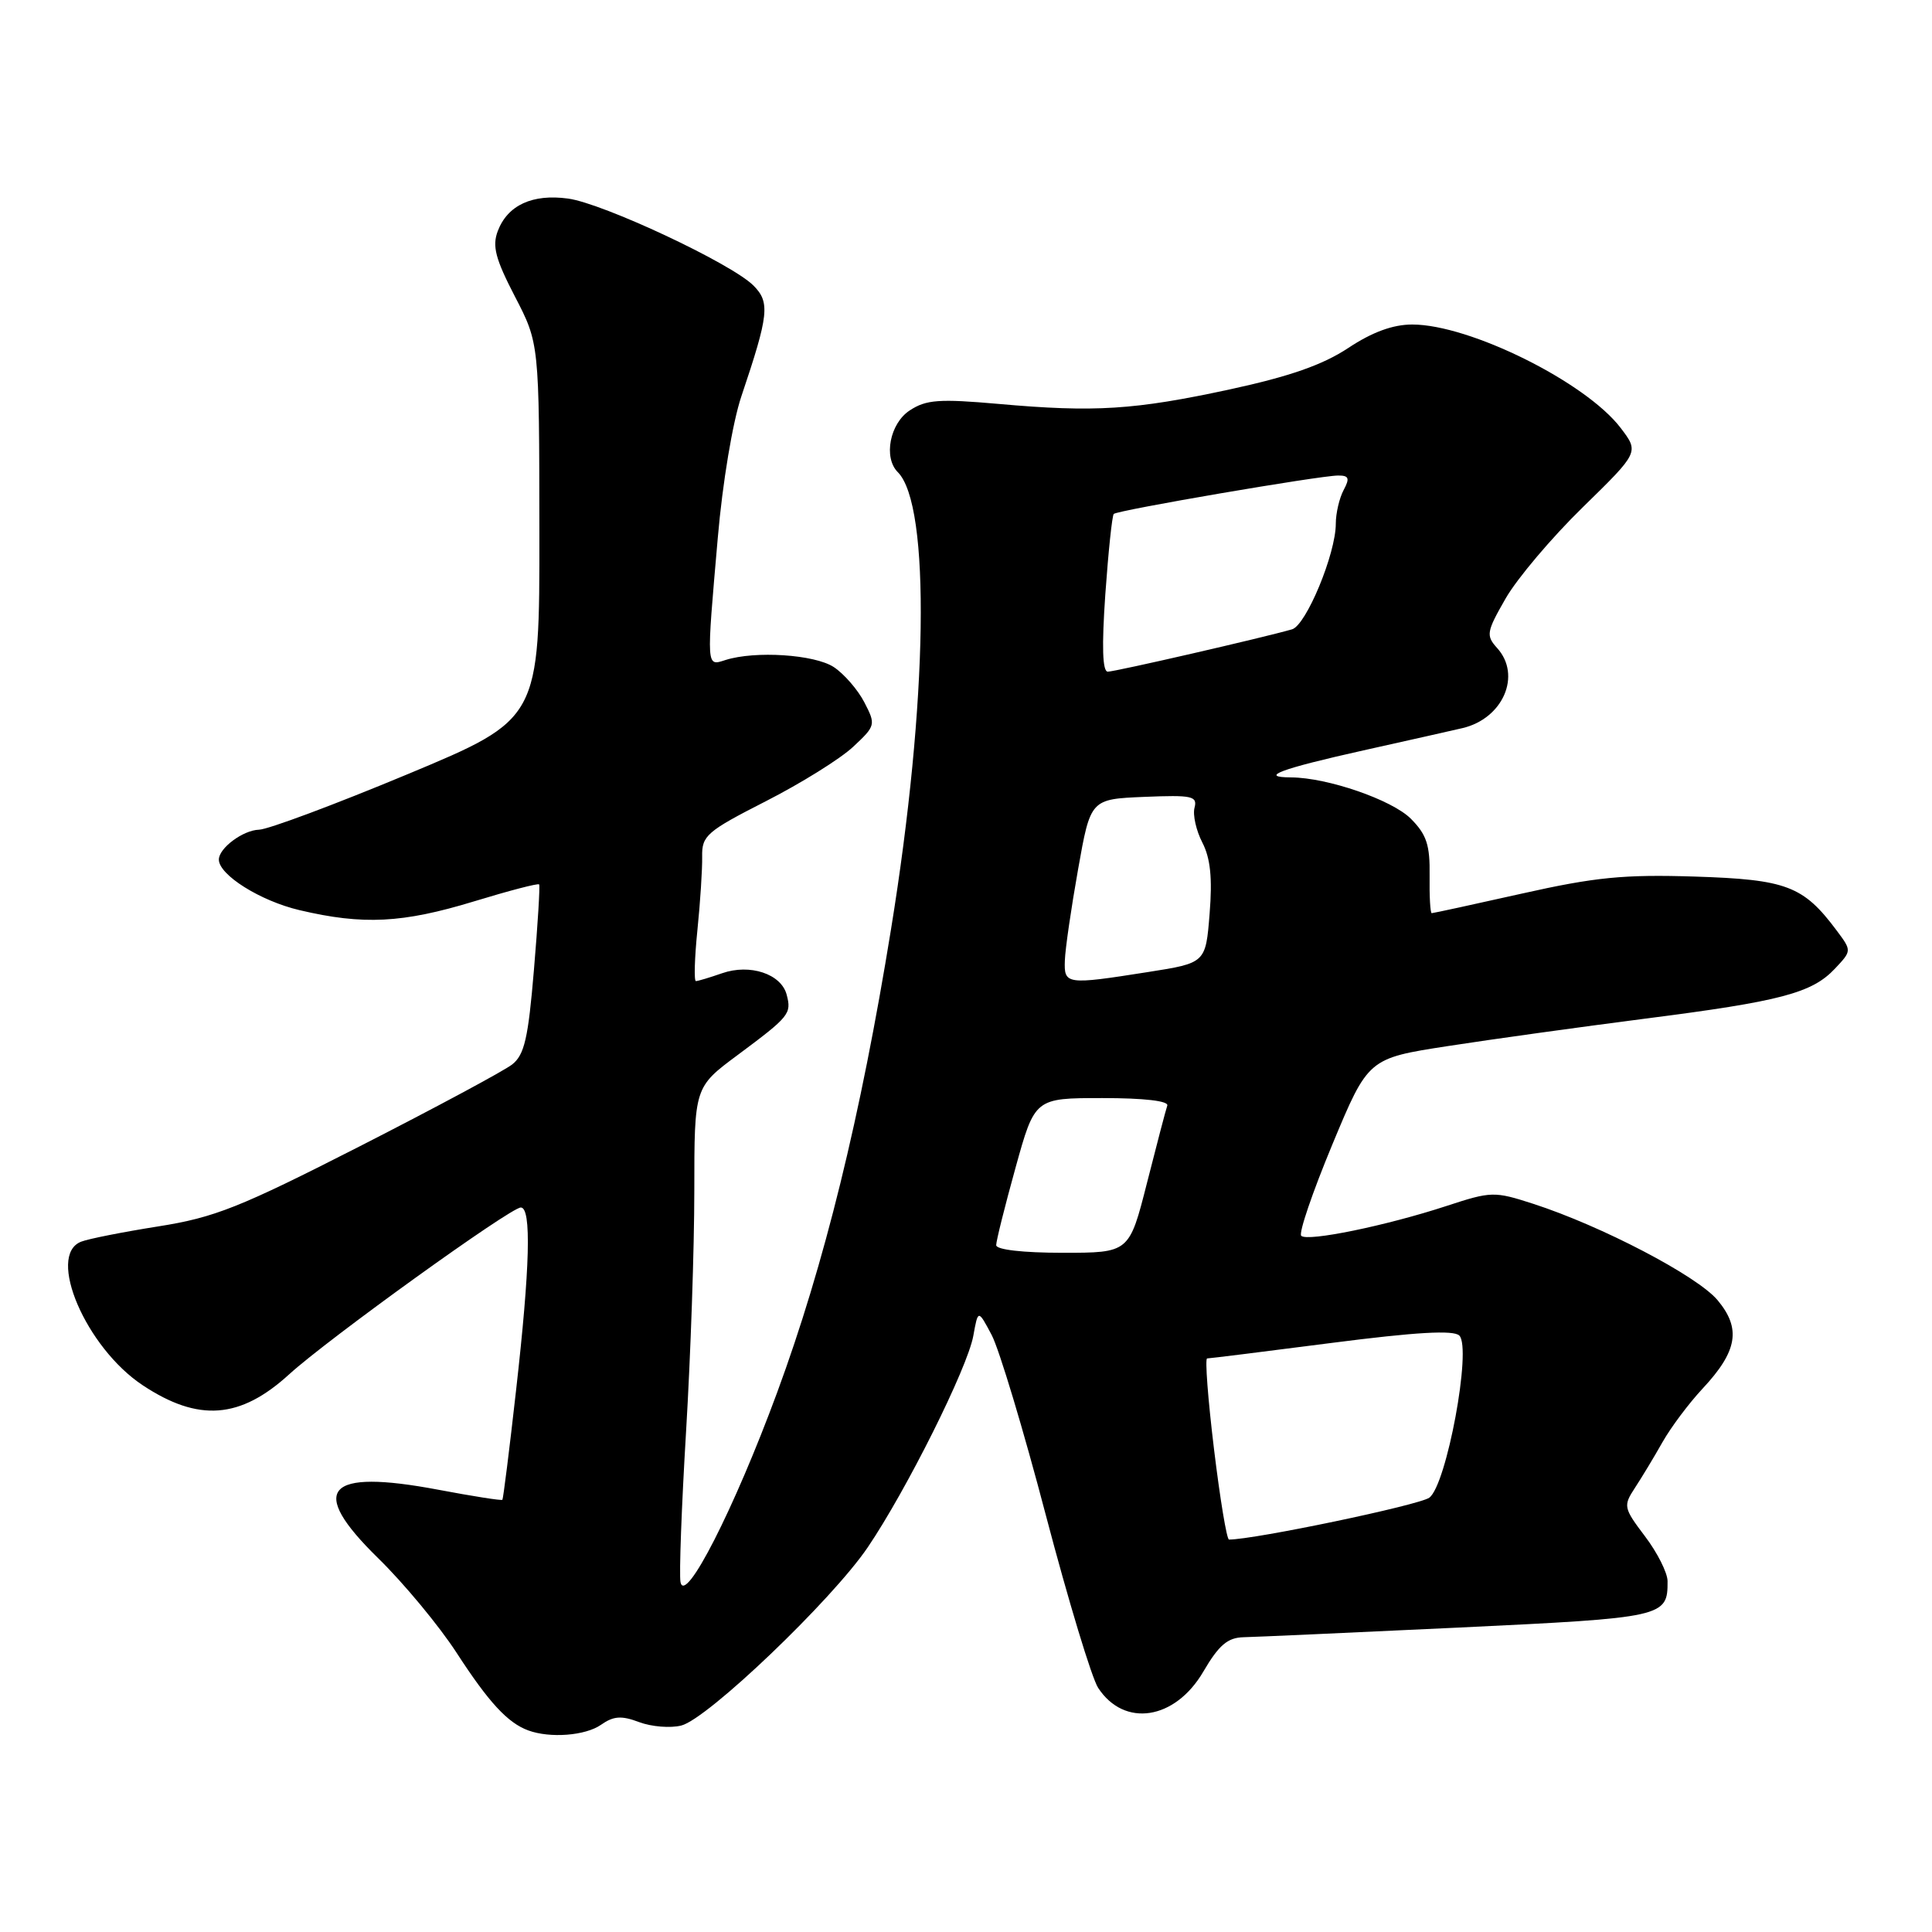 <?xml version="1.0" encoding="UTF-8" standalone="no"?>
<!DOCTYPE svg PUBLIC "-//W3C//DTD SVG 1.1//EN" "http://www.w3.org/Graphics/SVG/1.1/DTD/svg11.dtd" >
<svg xmlns="http://www.w3.org/2000/svg" xmlns:xlink="http://www.w3.org/1999/xlink" version="1.1" viewBox="0 0 256 256">
 <g >
 <path fill="currentColor"
d=" M 79.64 228.54 C 81.30 227.38 82.34 227.30 84.69 228.19 C 86.32 228.80 88.83 229.01 90.28 228.64 C 93.76 227.77 110.23 212.03 114.98 205.03 C 120.11 197.46 128.20 181.26 128.97 177.00 C 129.60 173.50 129.60 173.50 131.40 176.89 C 132.39 178.76 135.63 189.52 138.59 200.81 C 141.56 212.10 144.67 222.37 145.51 223.65 C 148.97 228.94 155.69 227.91 159.44 221.51 C 161.51 217.97 162.67 216.99 164.79 216.94 C 166.28 216.91 179.11 216.33 193.31 215.66 C 220.56 214.36 220.99 214.27 220.96 209.50 C 220.95 208.40 219.61 205.73 217.97 203.57 C 215.13 199.81 215.07 199.54 216.63 197.16 C 217.53 195.79 219.18 193.06 220.29 191.09 C 221.41 189.11 223.80 185.93 225.60 184.00 C 230.24 179.03 230.74 176.04 227.57 172.26 C 224.87 169.06 212.23 162.45 203.16 159.51 C 197.99 157.84 197.61 157.85 191.66 159.80 C 183.66 162.42 173.23 164.56 172.42 163.75 C 172.06 163.40 173.92 157.96 176.53 151.68 C 181.29 140.24 181.29 140.24 191.85 138.61 C 197.66 137.71 209.41 136.08 217.96 134.98 C 235.97 132.68 240.10 131.59 243.15 128.34 C 245.37 125.98 245.37 125.98 243.37 123.30 C 238.95 117.38 236.74 116.54 224.58 116.15 C 215.16 115.85 211.36 116.23 201.68 118.40 C 195.30 119.83 189.91 121.00 189.71 121.00 C 189.52 121.00 189.39 118.76 189.43 116.02 C 189.49 111.96 189.03 110.58 186.94 108.48 C 184.43 105.98 175.91 103.04 171.08 103.01 C 166.70 102.99 169.67 101.88 180.66 99.43 C 186.62 98.10 192.52 96.78 193.78 96.48 C 199.16 95.22 201.65 89.48 198.38 85.87 C 196.88 84.21 196.96 83.73 199.51 79.29 C 201.02 76.66 205.62 71.22 209.73 67.21 C 217.19 59.92 217.19 59.92 214.75 56.71 C 210.13 50.64 194.75 43.00 187.13 43.00 C 184.57 43.00 181.83 44.00 178.65 46.11 C 175.27 48.35 170.88 49.88 162.99 51.59 C 150.34 54.32 145.06 54.66 132.30 53.52 C 124.46 52.83 122.72 52.95 120.55 54.38 C 117.91 56.10 117.03 60.63 118.96 62.56 C 123.34 66.94 122.96 93.00 118.07 123.10 C 114.04 147.99 109.22 167.57 102.98 184.50 C 97.29 199.94 90.77 212.72 90.17 209.64 C 89.98 208.62 90.31 199.62 90.91 189.64 C 91.51 179.66 92.00 165.33 92.00 157.78 C 92.00 144.06 92.00 144.06 97.75 139.79 C 104.62 134.68 104.90 134.33 104.24 131.81 C 103.52 129.05 99.38 127.67 95.68 128.96 C 94.04 129.53 92.48 130.00 92.21 130.00 C 91.95 130.00 92.03 126.96 92.41 123.25 C 92.79 119.54 93.07 115.15 93.04 113.50 C 92.99 110.73 93.63 110.17 101.47 106.17 C 106.14 103.79 111.34 100.55 113.03 98.97 C 116.03 96.17 116.07 96.03 114.53 93.06 C 113.67 91.39 111.84 89.29 110.48 88.39 C 107.93 86.72 100.07 86.21 96.15 87.45 C 93.57 88.27 93.59 88.71 95.11 71.27 C 95.74 63.96 97.08 55.93 98.24 52.50 C 101.88 41.69 102.06 40.06 99.83 37.83 C 96.91 34.91 79.89 26.93 75.26 26.31 C 70.54 25.67 67.26 27.19 65.96 30.61 C 65.20 32.61 65.64 34.29 68.23 39.29 C 71.45 45.50 71.45 45.50 71.47 70.39 C 71.50 95.29 71.50 95.29 54.00 102.59 C 44.38 106.60 35.52 109.91 34.32 109.94 C 32.20 110.00 29.00 112.38 29.00 113.90 C 29.00 115.93 34.50 119.38 39.69 120.60 C 48.12 122.59 53.34 122.32 62.80 119.44 C 67.42 118.03 71.31 117.01 71.44 117.19 C 71.57 117.36 71.26 122.45 70.75 128.50 C 69.99 137.59 69.49 139.77 67.86 141.05 C 66.77 141.90 57.70 146.77 47.69 151.88 C 31.75 160.01 28.45 161.32 21.00 162.50 C 16.32 163.24 11.71 164.15 10.75 164.53 C 6.13 166.33 11.39 178.58 18.92 183.56 C 26.29 188.44 31.82 188.03 38.31 182.11 C 43.45 177.42 67.64 160.00 69.01 160.00 C 70.44 160.00 70.23 167.92 68.38 184.24 C 67.50 192.08 66.68 198.60 66.57 198.73 C 66.46 198.86 62.64 198.26 58.09 197.40 C 43.15 194.58 40.74 197.30 50.09 206.45 C 53.50 209.78 58.18 215.43 60.50 219.00 C 64.76 225.57 67.27 228.29 70.00 229.29 C 72.89 230.35 77.57 229.99 79.64 228.54 Z  M 160.86 192.00 C 160.06 185.40 159.65 180.00 159.95 180.00 C 160.25 180.00 167.66 179.08 176.40 177.95 C 187.67 176.50 192.62 176.22 193.37 176.97 C 195.04 178.64 191.68 196.78 189.39 198.45 C 188.04 199.44 166.23 204.00 162.85 204.00 C 162.55 204.00 161.66 198.60 160.86 192.00 Z  M 132.00 164.99 C 132.00 164.43 133.15 159.82 134.56 154.74 C 137.12 145.50 137.12 145.50 146.07 145.50 C 151.60 145.50 154.89 145.88 154.67 146.50 C 154.48 147.05 153.27 151.66 151.98 156.75 C 149.63 166.00 149.63 166.00 140.81 166.00 C 135.52 166.00 132.00 165.59 132.00 164.99 Z  M 141.10 127.25 C 141.15 125.74 141.94 120.31 142.85 115.20 C 144.50 105.89 144.50 105.89 151.62 105.59 C 157.96 105.33 158.69 105.48 158.28 107.03 C 158.03 107.98 158.50 110.06 159.32 111.65 C 160.39 113.72 160.66 116.37 160.28 121.06 C 159.76 127.60 159.76 127.60 152.12 128.80 C 141.26 130.51 140.98 130.47 141.10 127.25 Z  M 146.46 78.75 C 146.86 73.11 147.36 68.32 147.58 68.10 C 148.06 67.61 174.80 63.03 177.29 63.01 C 178.74 63.00 178.88 63.36 178.04 64.93 C 177.47 66.00 177.00 68.01 177.00 69.40 C 177.00 73.38 173.07 82.85 171.20 83.39 C 167.35 84.50 147.76 89.00 146.79 89.00 C 146.08 89.00 145.98 85.69 146.46 78.75 Z "/>
</g>
</svg>